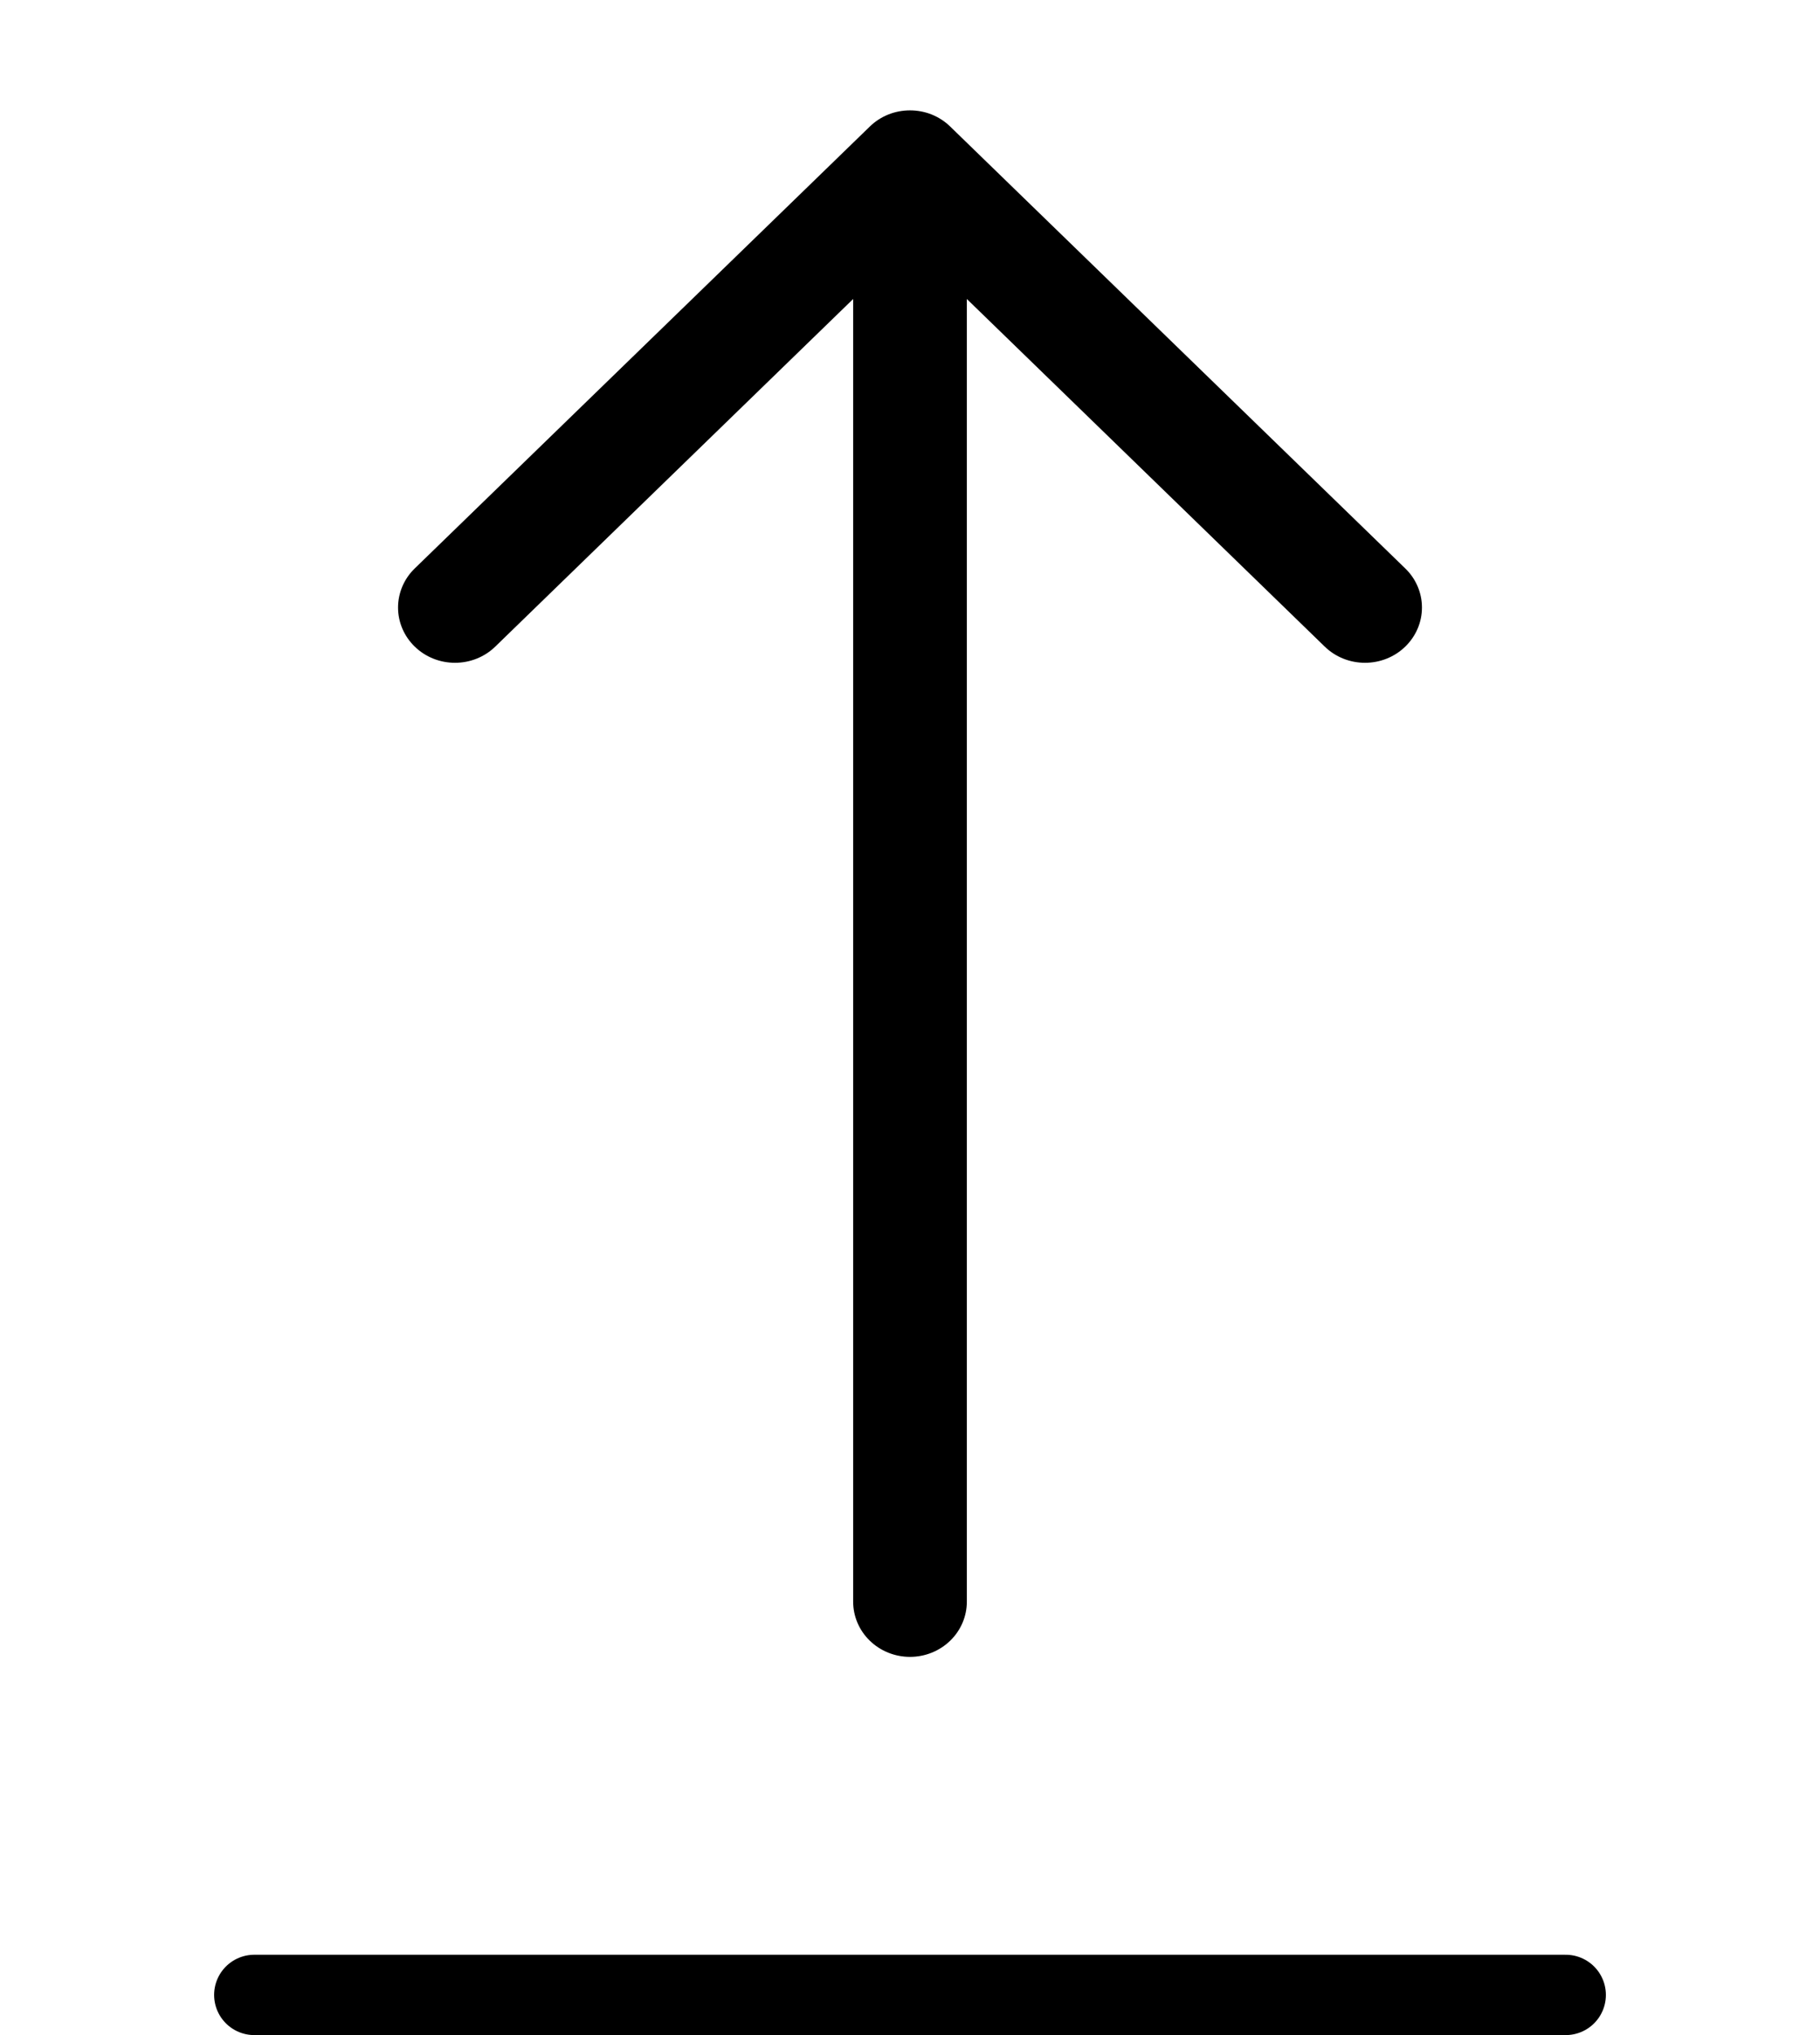 <svg width="34" height="38" viewBox="0 0 34 38" fill="none" xmlns="http://www.w3.org/2000/svg">
<path fill-rule="evenodd" clip-rule="evenodd" d="M17 30.938C17.282 30.938 17.552 30.829 17.751 30.636C17.951 30.442 18.062 30.18 18.062 29.906V5.583L24.748 12.074C24.947 12.268 25.218 12.376 25.5 12.376C25.782 12.376 26.053 12.268 26.252 12.074C26.452 11.88 26.564 11.618 26.564 11.344C26.564 11.07 26.452 10.807 26.252 10.614L17.752 2.364C17.654 2.268 17.536 2.191 17.407 2.139C17.278 2.087 17.14 2.061 17 2.061C16.86 2.061 16.722 2.087 16.593 2.139C16.464 2.191 16.346 2.268 16.248 2.364L7.748 10.614C7.649 10.71 7.571 10.823 7.517 10.949C7.464 11.074 7.436 11.208 7.436 11.344C7.436 11.618 7.548 11.88 7.748 12.074C7.947 12.268 8.218 12.376 8.5 12.376C8.782 12.376 9.053 12.268 9.252 12.074L15.938 5.583V29.906C15.938 30.18 16.049 30.442 16.249 30.636C16.448 30.829 16.718 30.938 17 30.938Z" fill="black"/>
<line x1="4.75" y1="37.25" x2="29.25" y2="37.25" stroke="black" stroke-width="1.5" stroke-linecap="round"/>
</svg>
